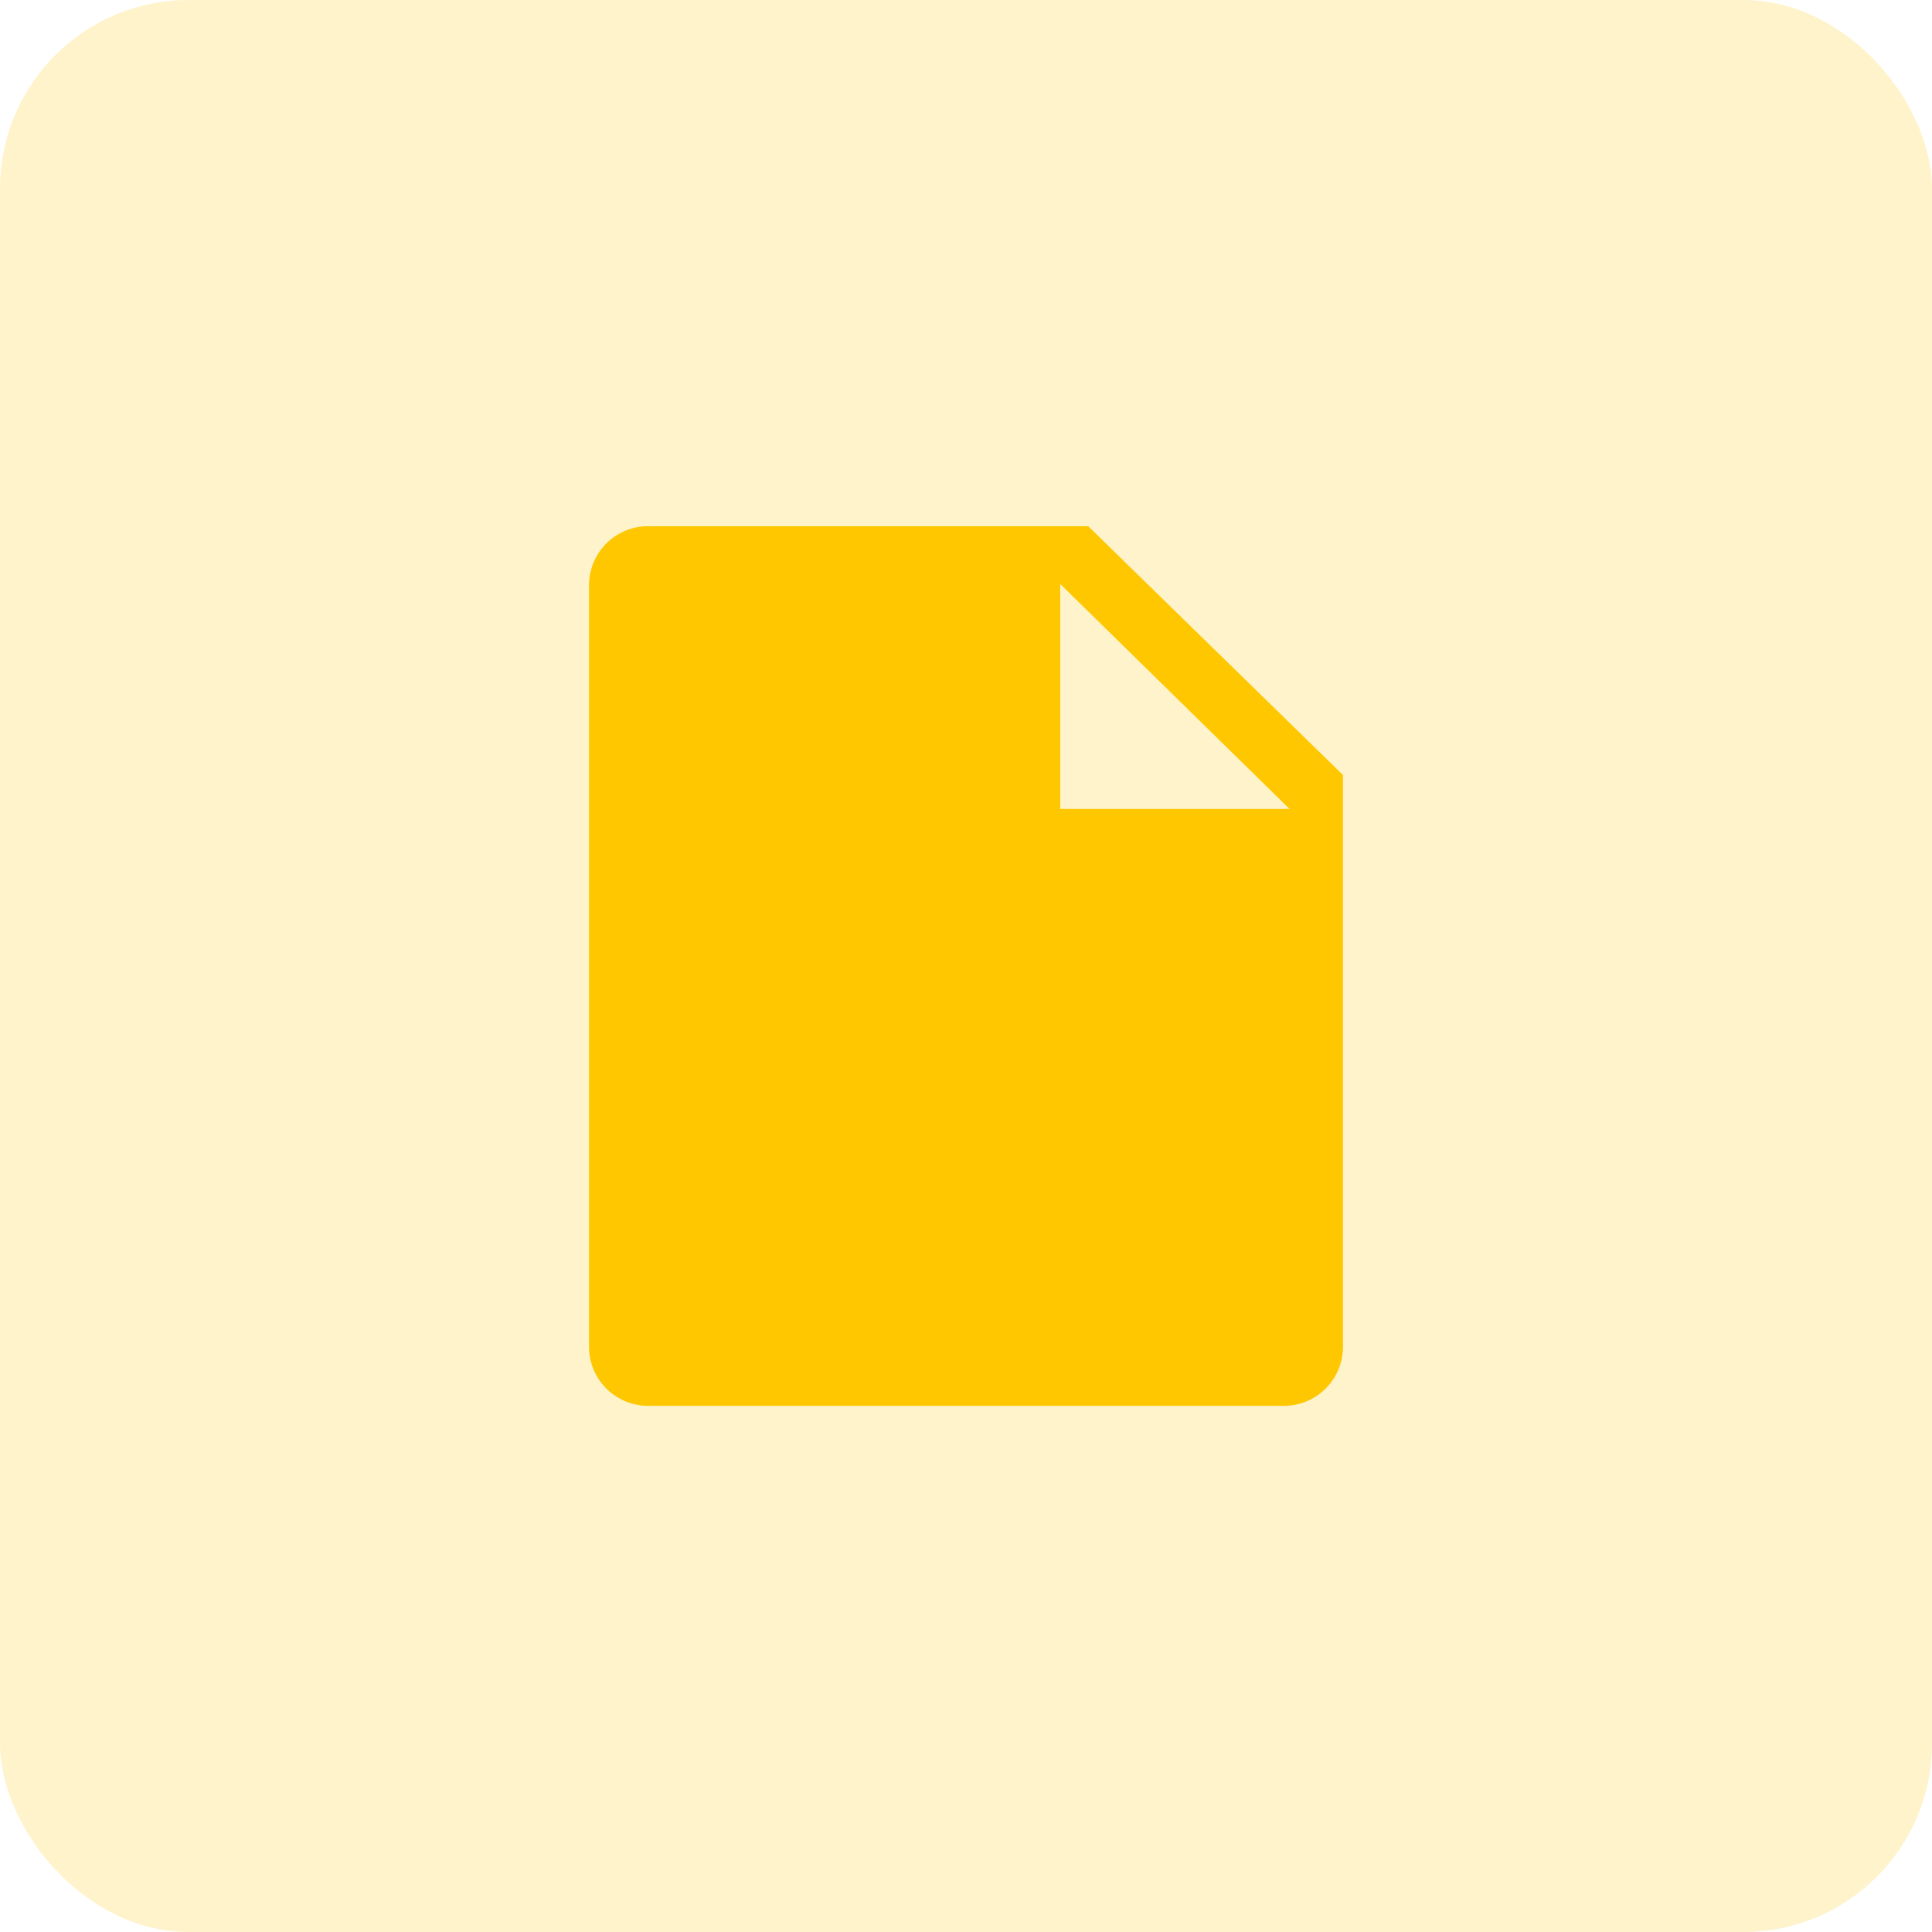 <svg width="82" height="82" viewBox="0 0 82 82" fill="none" xmlns="http://www.w3.org/2000/svg">
<rect width="82" height="82" rx="8" fill="#FFC700" fill-opacity="0.2"/>
<path d="M46.187 22.334H27.44C26.78 22.351 26.153 22.628 25.696 23.105C25.239 23.582 24.989 24.22 25 24.88V57.12C24.989 57.781 25.239 58.419 25.696 58.895C26.153 59.372 26.78 59.65 27.44 59.667H54.56C55.22 59.65 55.847 59.372 56.303 58.895C56.76 58.419 57.011 57.781 57 57.12V32.894L46.187 22.334ZM45 34.334V24.787L54.733 34.334H45Z" fill="#FFC700"/>
</svg>
